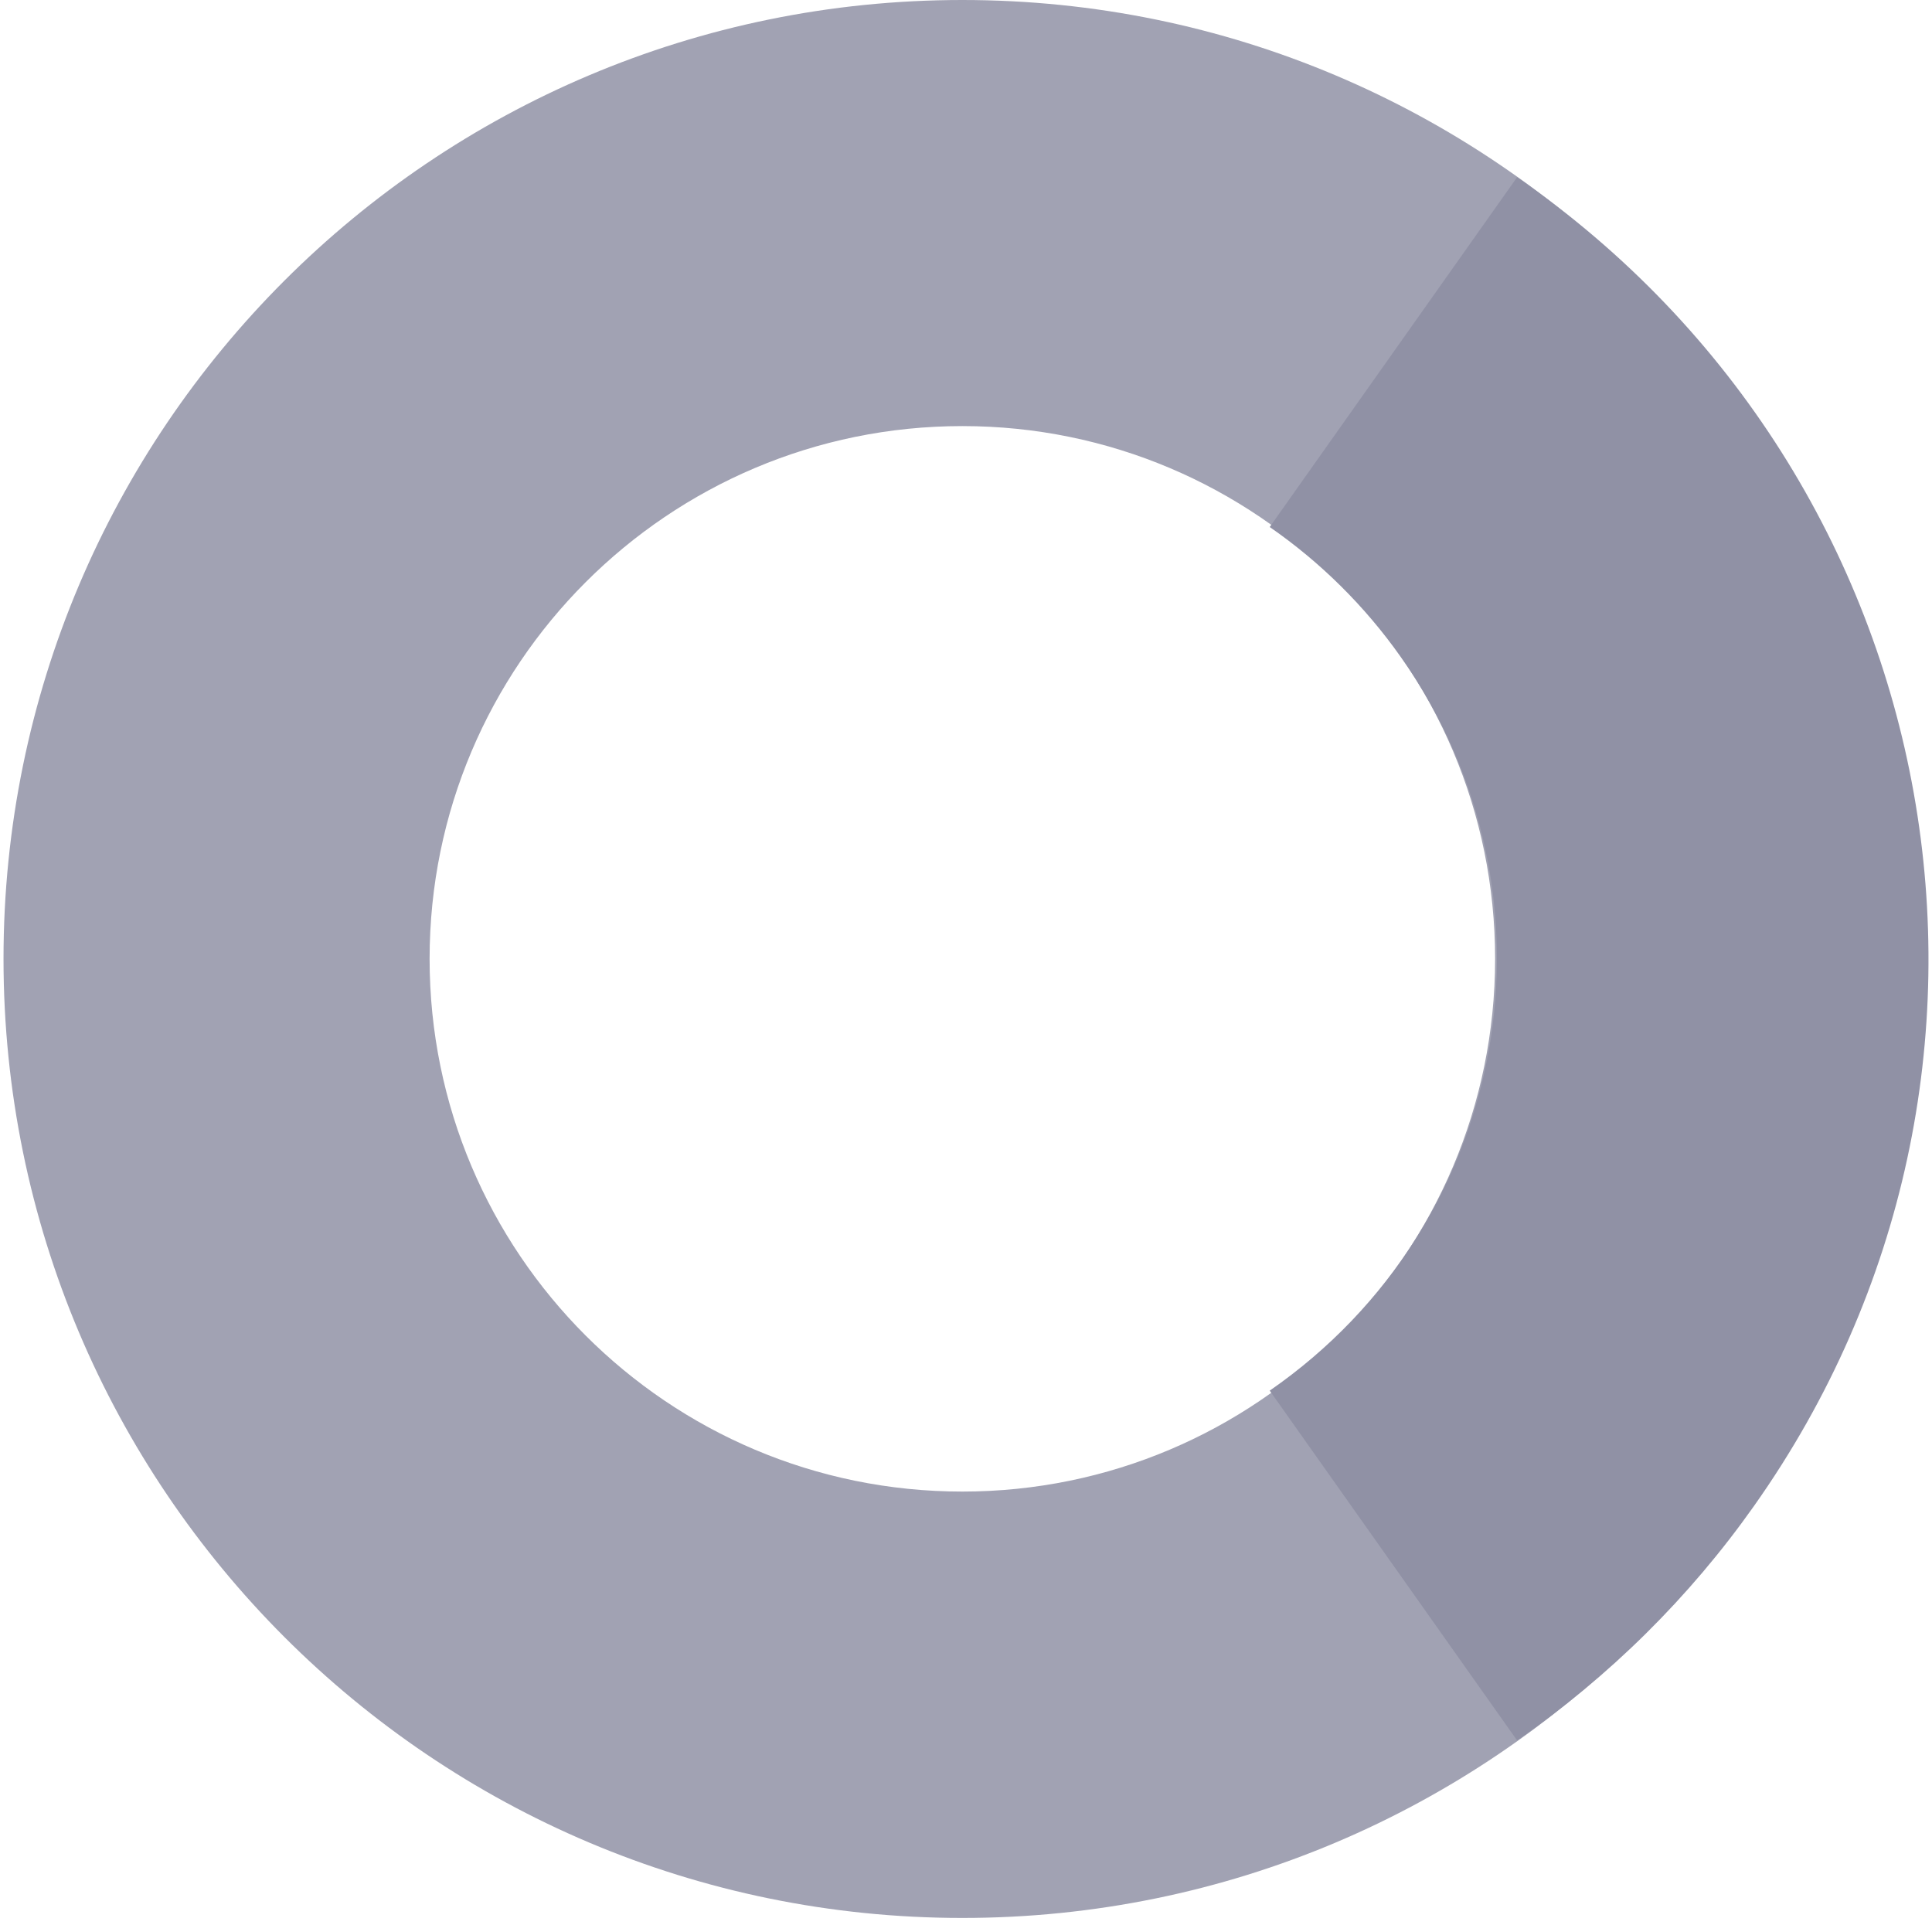 <?xml version="1.0" encoding="UTF-8" standalone="no"?>
<!-- Generator: Adobe Illustrator 25.4.1, SVG Export Plug-In . SVG Version: 6.00 Build 0)  -->

<svg
   version="1.0"
   id="katman_1"
   x="0px"
   y="0px"
   viewBox="0 0 200.728 200"
   xml:space="preserve"
   sodipodi:docname="openchat.svg"
   width="20.073"
   height="20"
   inkscape:version="1.3.2 (091e20e, 2023-11-25, custom)"
   xmlns:inkscape="http://www.inkscape.org/namespaces/inkscape"
   xmlns:sodipodi="http://sodipodi.sourceforge.net/DTD/sodipodi-0.dtd"
   xmlns="http://www.w3.org/2000/svg"
   xmlns:svg="http://www.w3.org/2000/svg"><defs
   id="defs6"><path
     id="SVGID_1_-3"
     d="M 670.2,916.7 C 499.5,828.4 434,629.4 491.9,450.6 c 3.7,-11.4 -2,-23.7 -13.1,-28.3 l -3.3,-1.4 -5.4,11.4 c -6,12.6 -11.5,25.5 -16.2,38.7 -78.9,218.3 34.1,459.1 252.4,538 1.3,0.5 2.6,0.9 4,1.4 97.6,18.4 192.5,14.6 265.5,-22.9 75,-38.6 127.6,-112.6 176.7,-210.1 -15.9,29.6 -36.1,56.6 -59.9,80.4 -111.5,111.4 -284.3,130.4 -422.4,58.9 z" /><path
     id="SVGID_00000068675346670729329550000011491456814861807038_"
     d="m 610.5,774.8 c 113.4,116.1 304,149 426,26.9 60.2,-145.3 32.1,-233.8 -54.9,-280.1 38.4,51.3 43.9,120.2 14.1,176.9 -63,120.6 -243.8,113.9 -331.6,24.1 C 621.3,678.8 594.5,621.7 588.2,560.7 561.5,408.3 621.7,289 767.4,203.1 653.9,228.7 569.7,308.3 528.2,425.9 c -39.3,122.5 -7.6,256.8 82.3,348.9 z" /><path
     id="SVGID_00000124133339070055173020000016825726520457174204_"
     d="m 794.5,468.9 c 69.2,-22.5 141.5,-8.1 187,52.7 44,33.6 67.7,82 71.4,145.5 2.2,39.2 -3.3,84 -16.5,134.6 103.7,-103.7 103.7,-271.9 0,-375.7 0,0 0,0 0,0 C 934,323.6 816.3,331.5 695.2,394.2 l -7.5,3.9 6.3,193.4 c 9.5,-28.4 31.3,-30.5 47.5,-50.7 17,-21.1 28.7,-59.7 53,-71.9 z" /><path
     id="SVGID_00000086691758994419556740000008251830637647227051_"
     d="m 848.6,269 c 190.5,-0.1 344.9,154.2 345.1,344.6 0,57.2 -14.2,113.5 -41.3,163.8 -97,192.4 -244.4,270.1 -442.3,233 219,76.4 458.4,-39.1 534.9,-258 76.4,-219 -39.1,-458.4 -258,-534.9 -40.1,-14 -82.2,-21.9 -124.7,-23.2 -4.6,-0.1 -9.2,-0.1 -13.7,-0.1 -27.3,0 -54.5,3 -81.1,8.9 C 610,289.5 550.2,408.7 588.2,560.7 576,445.1 638.4,334.5 743.7,285.3 l 15.4,-4.5 c 29.2,-7.9 59.3,-11.8 89.5,-11.8 z" /><path
     id="SVGID_00000017504619482096579160000002562451376853608382_"
     d="M 799.1,760.2 794.5,469 c -22.5,11.1 -42.5,26.8 -58.7,45.9 -17.7,20.9 -31.6,46.5 -41.7,76.6 l 3.8,117.1 3.9,3.7 c 31.7,30.7 65.7,41.1 97.3,47.9 z" /></defs><sodipodi:namedview
   id="namedview6"
   pagecolor="#ffffff"
   bordercolor="#000000"
   borderopacity="0.25"
   inkscape:showpageshadow="2"
   inkscape:pageopacity="0.0"
   inkscape:pagecheckerboard="0"
   inkscape:deskcolor="#d1d1d1"
   inkscape:zoom="11.313709"
   inkscape:cx="-0.66291261"
   inkscape:cy="6.4081552"
   inkscape:window-width="1920"
   inkscape:window-height="1009"
   inkscape:window-x="-8"
   inkscape:window-y="-8"
   inkscape:window-maximized="1"
   inkscape:current-layer="katman_1" />
<style
   type="text/css"
   id="style1">
	.st0{fill:url(#SVGID_1_);}
	.st1{fill:url(#SVGID_00000094599808329549387040000000498424730509333422_);}
	.st2{fill:url(#SVGID_00000004522480196102430590000001719517651675293586_);}
	.st3{fill:#191919;}
</style>
<linearGradient
   id="SVGID_1_"
   gradientUnits="userSpaceOnUse"
   x1="396"
   y1="1337.5"
   x2="396"
   y2="453.5"
   gradientTransform="matrix(1,0,0,-1,454,1496)">
	<stop
   offset="0"
   style="stop-color:#000000"
   id="stop1" />
	<stop
   offset="1"
   style="stop-color:#000000"
   id="stop2" />
</linearGradient>

<linearGradient
   id="SVGID_00000045597419924900206940000007503092774195541377_"
   gradientUnits="userSpaceOnUse"
   x1="43.664"
   y1="1349.67"
   x2="43.664"
   y2="713.19"
   gradientTransform="matrix(-1,0.002,0.002,1.259,359.739,-1073.805)">
	<stop
   offset="0"
   style="stop-color:#FBB03B"
   id="stop3" />
	<stop
   offset="1"
   style="stop-color:#F05A24"
   id="stop4" />
</linearGradient>

<linearGradient
   id="SVGID_00000101066217074944623740000009174478259898244243_"
   gradientUnits="userSpaceOnUse"
   x1="1205.986"
   y1="1167.73"
   x2="1205.986"
   y2="659.585"
   gradientTransform="matrix(1.005,-0.233,-0.32,-1.381,-426.04,1758.881)">
	<stop
   offset="0"
   style="stop-color:#5F2583"
   id="stop5" />
	<stop
   offset="1"
   style="stop-color:#ED1E79"
   id="stop6" />
</linearGradient>
<g
   id="g8"
   transform="translate(0.364)"><path
     style="fill:#a1a2b3;fill-opacity:1;stroke-width:0.313"
     d="m 0,99.622 c 0,55.039 44.614,99.653 99.622,99.653 55.008,0 99.653,-44.614 99.653,-99.622 C 199.275,44.645 154.661,0 99.622,0 44.583,0 0,44.583 0,99.622 Z m 44.269,0 c 0,-30.557 24.796,-55.352 55.352,-55.352 30.557,0 55.352,24.796 55.352,55.352 0,30.557 -24.796,55.352 -55.352,55.352 -30.588,0 -55.352,-24.796 -55.352,-55.352 z"
     id="path4" /><path
     style="fill:#9091a5;fill-opacity:1;stroke-width:0.313"
     d="m 157.26,18.409 c 45.334,31.402 56.354,93.204 24.608,138.068 -6.7,9.486 -15.028,17.72 -24.608,24.358 l -25.704,-36.349 c 25.046,-17.345 31.12,-51.502 13.588,-76.266 -3.694,-5.228 -8.297,-9.799 -13.588,-13.462 z"
     id="path6" /></g>

<style
   type="text/css"
   id="style1-5">
	.st0{clip-path:url(#SVGID_00000060007847652082710140000006795427762608792966_);}
	.st1{fill:url(#SVGID_00000078726619705516566400000004006009668568883892_);}
	.st2{opacity:0.1;enable-background:new    ;}
	.st3{clip-path:url(#SVGID_00000090290318917500506660000002052061269494477225_);}
	.st4{fill:url(#SVGID_00000009568195812020242300000012744760633989959095_);}
	.st5{clip-path:url(#SVGID_00000053520416364353932890000009936029084590913421_);}
	.st6{fill:url(#SVGID_00000107575271690689436820000014868075285764917181_);}
	.st7{opacity:0.1;stroke:#000000;stroke-width:2.071171e-02;stroke-miterlimit:10;enable-background:new    ;}
	.st8{clip-path:url(#SVGID_00000139285236283598627790000004627246110805404044_);}
	.st9{fill:url(#SVGID_00000116941316695414986120000001909013826672748438_);}
	
		.st10{opacity:0.1;fill-rule:evenodd;clip-rule:evenodd;stroke:#000000;stroke-width:2.071171e-02;stroke-miterlimit:10;enable-background:new    ;}
	.st11{clip-path:url(#SVGID_00000078736506695678094360000016217025963104872601_);}
	.st12{fill:url(#SVGID_00000119106271750280630620000002025101925913077637_);}
</style></svg>
